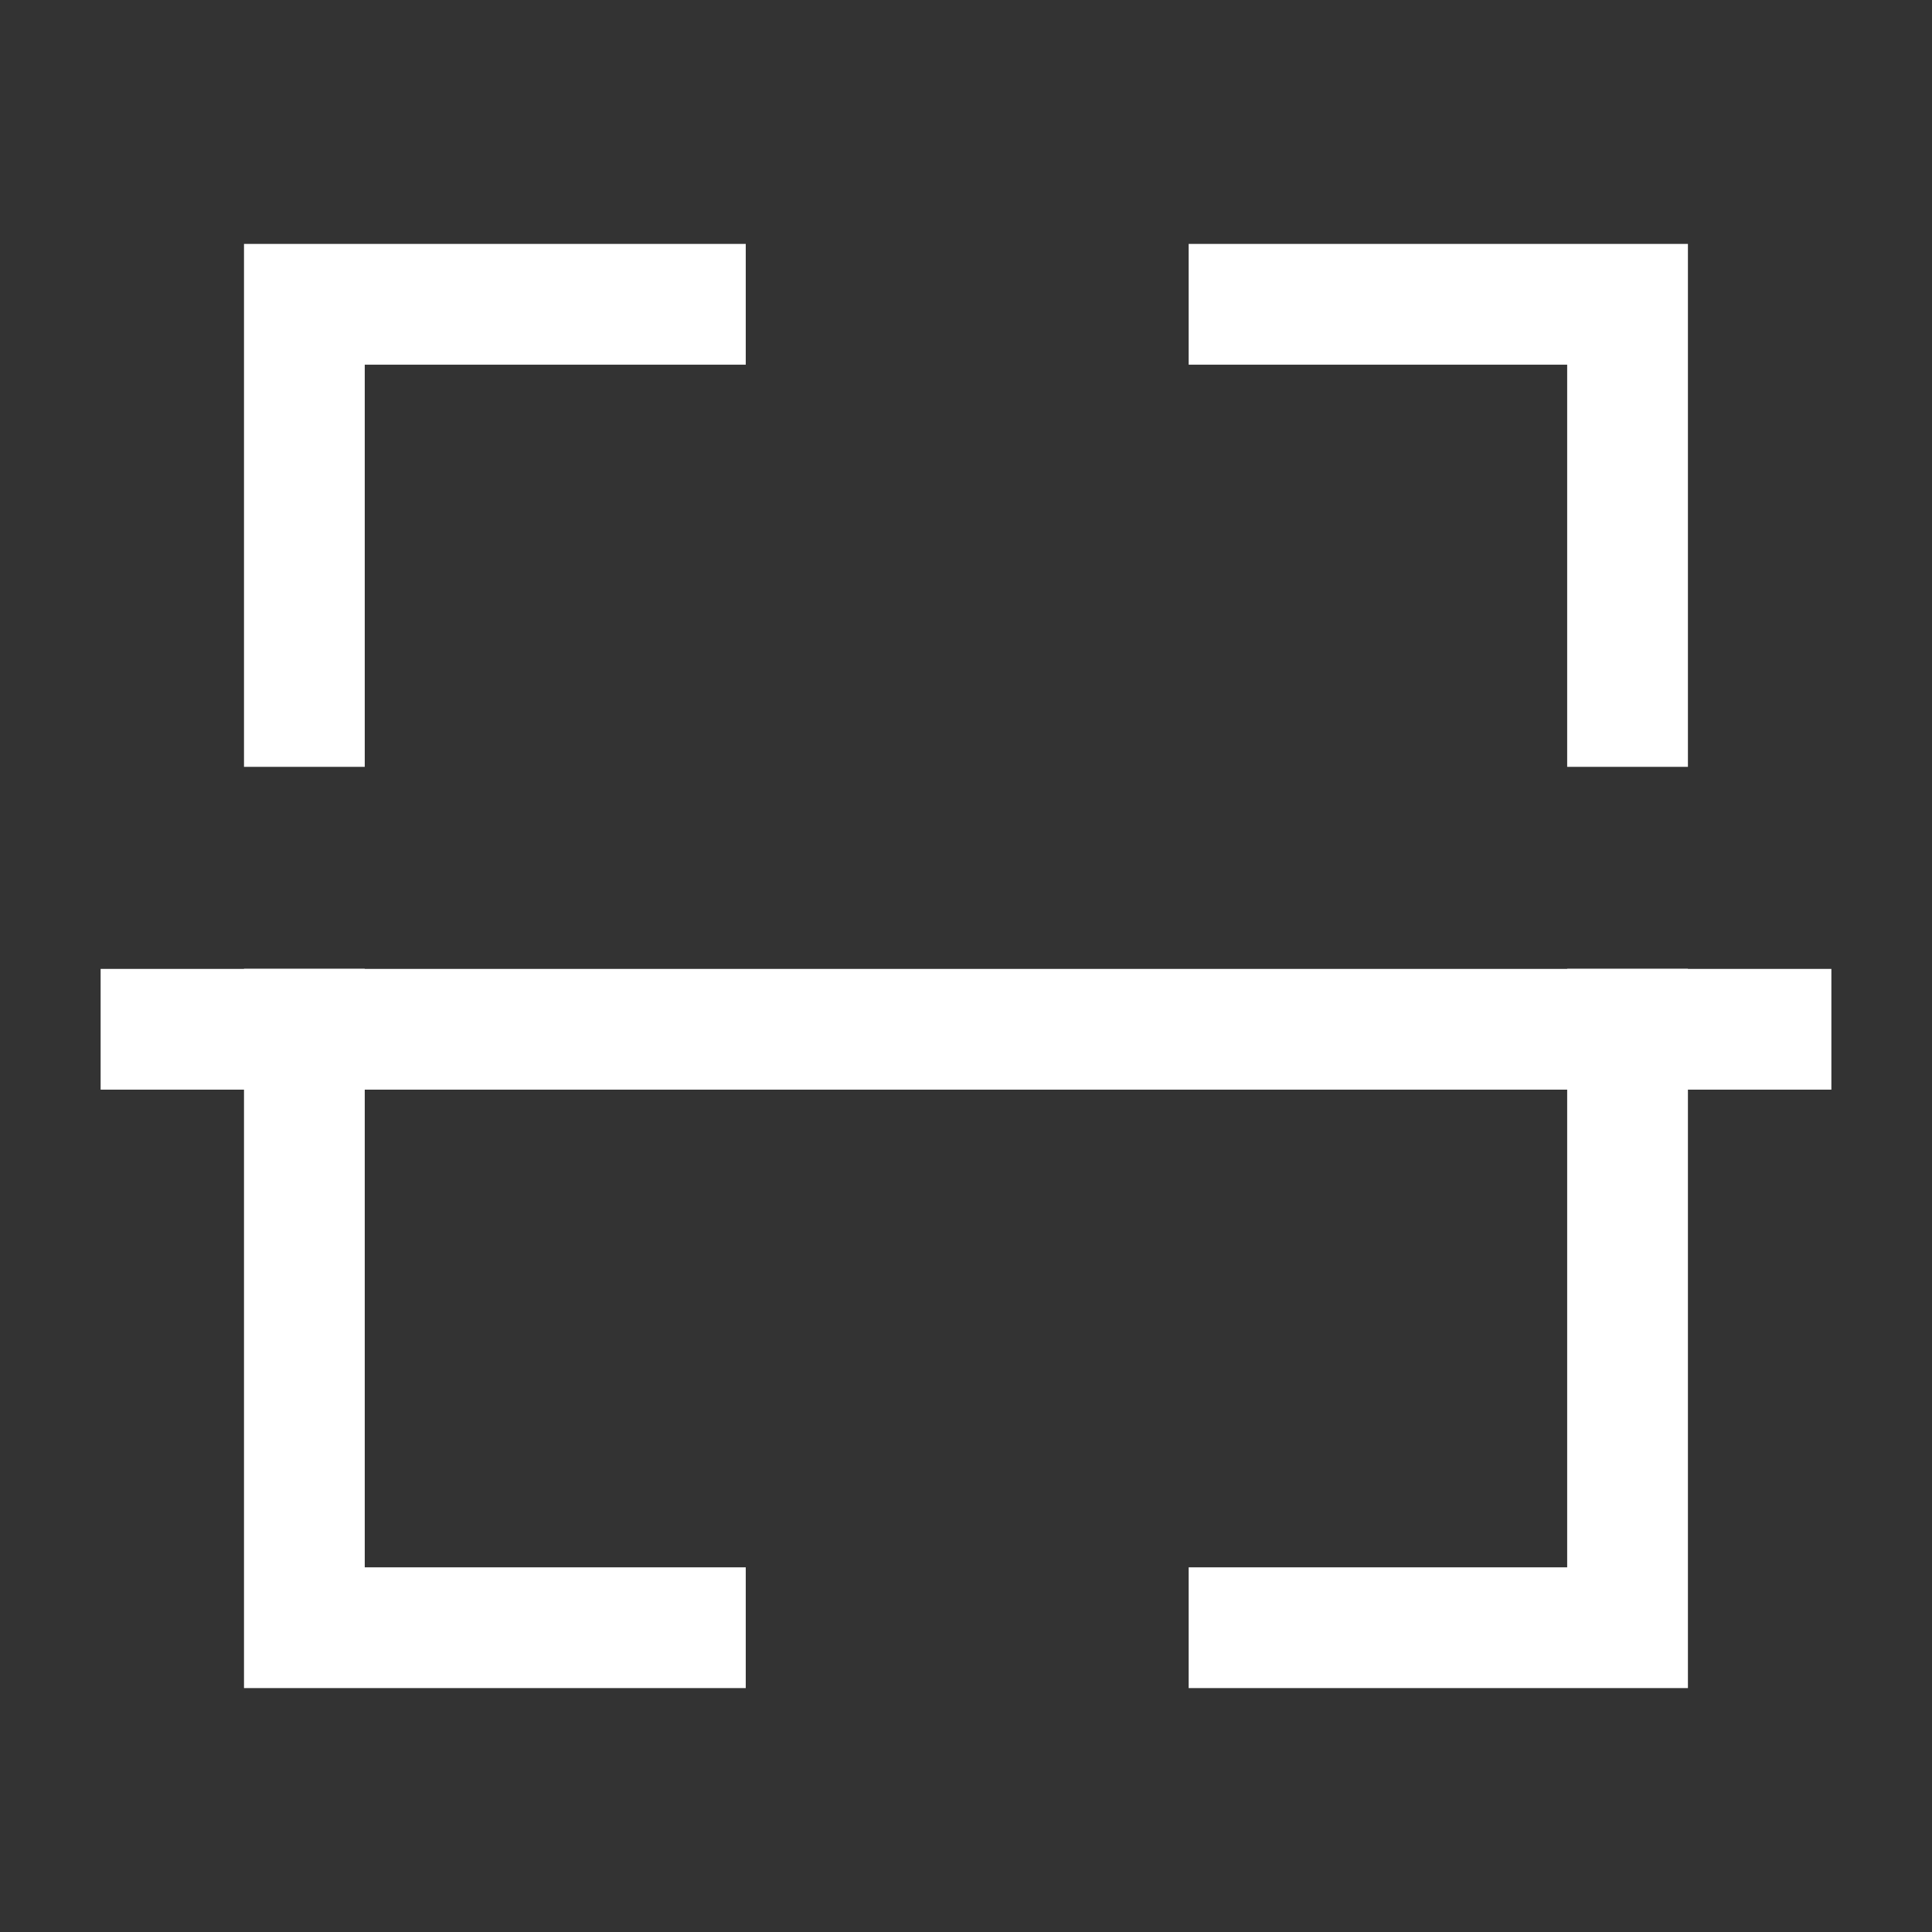 <svg width="24" height="24" viewBox="0 0 24 24" fill="none" xmlns="http://www.w3.org/2000/svg">
<rect x="0" y="0" width="24" height="24" fill="#333333" stroke="none"/>
<path d="M22 12.786H2" stroke="white" stroke-width="1.5" stroke-linecap="square"/>
<path d="M20.218 8.776V3.78H15.516" stroke="white" stroke-width="1.5" stroke-linecap="square"/>
<path d="M3.781 8.776V3.78H8.514" stroke="white" stroke-width="1.5" stroke-linecap="square"/>
<path d="M20.218 12.785V20.22H15.516" stroke="white" stroke-width="1.5" stroke-linecap="square"/>
<path d="M3.781 12.785V20.22H8.514" stroke="white" stroke-width="1.5" stroke-linecap="square"/>
</svg>
